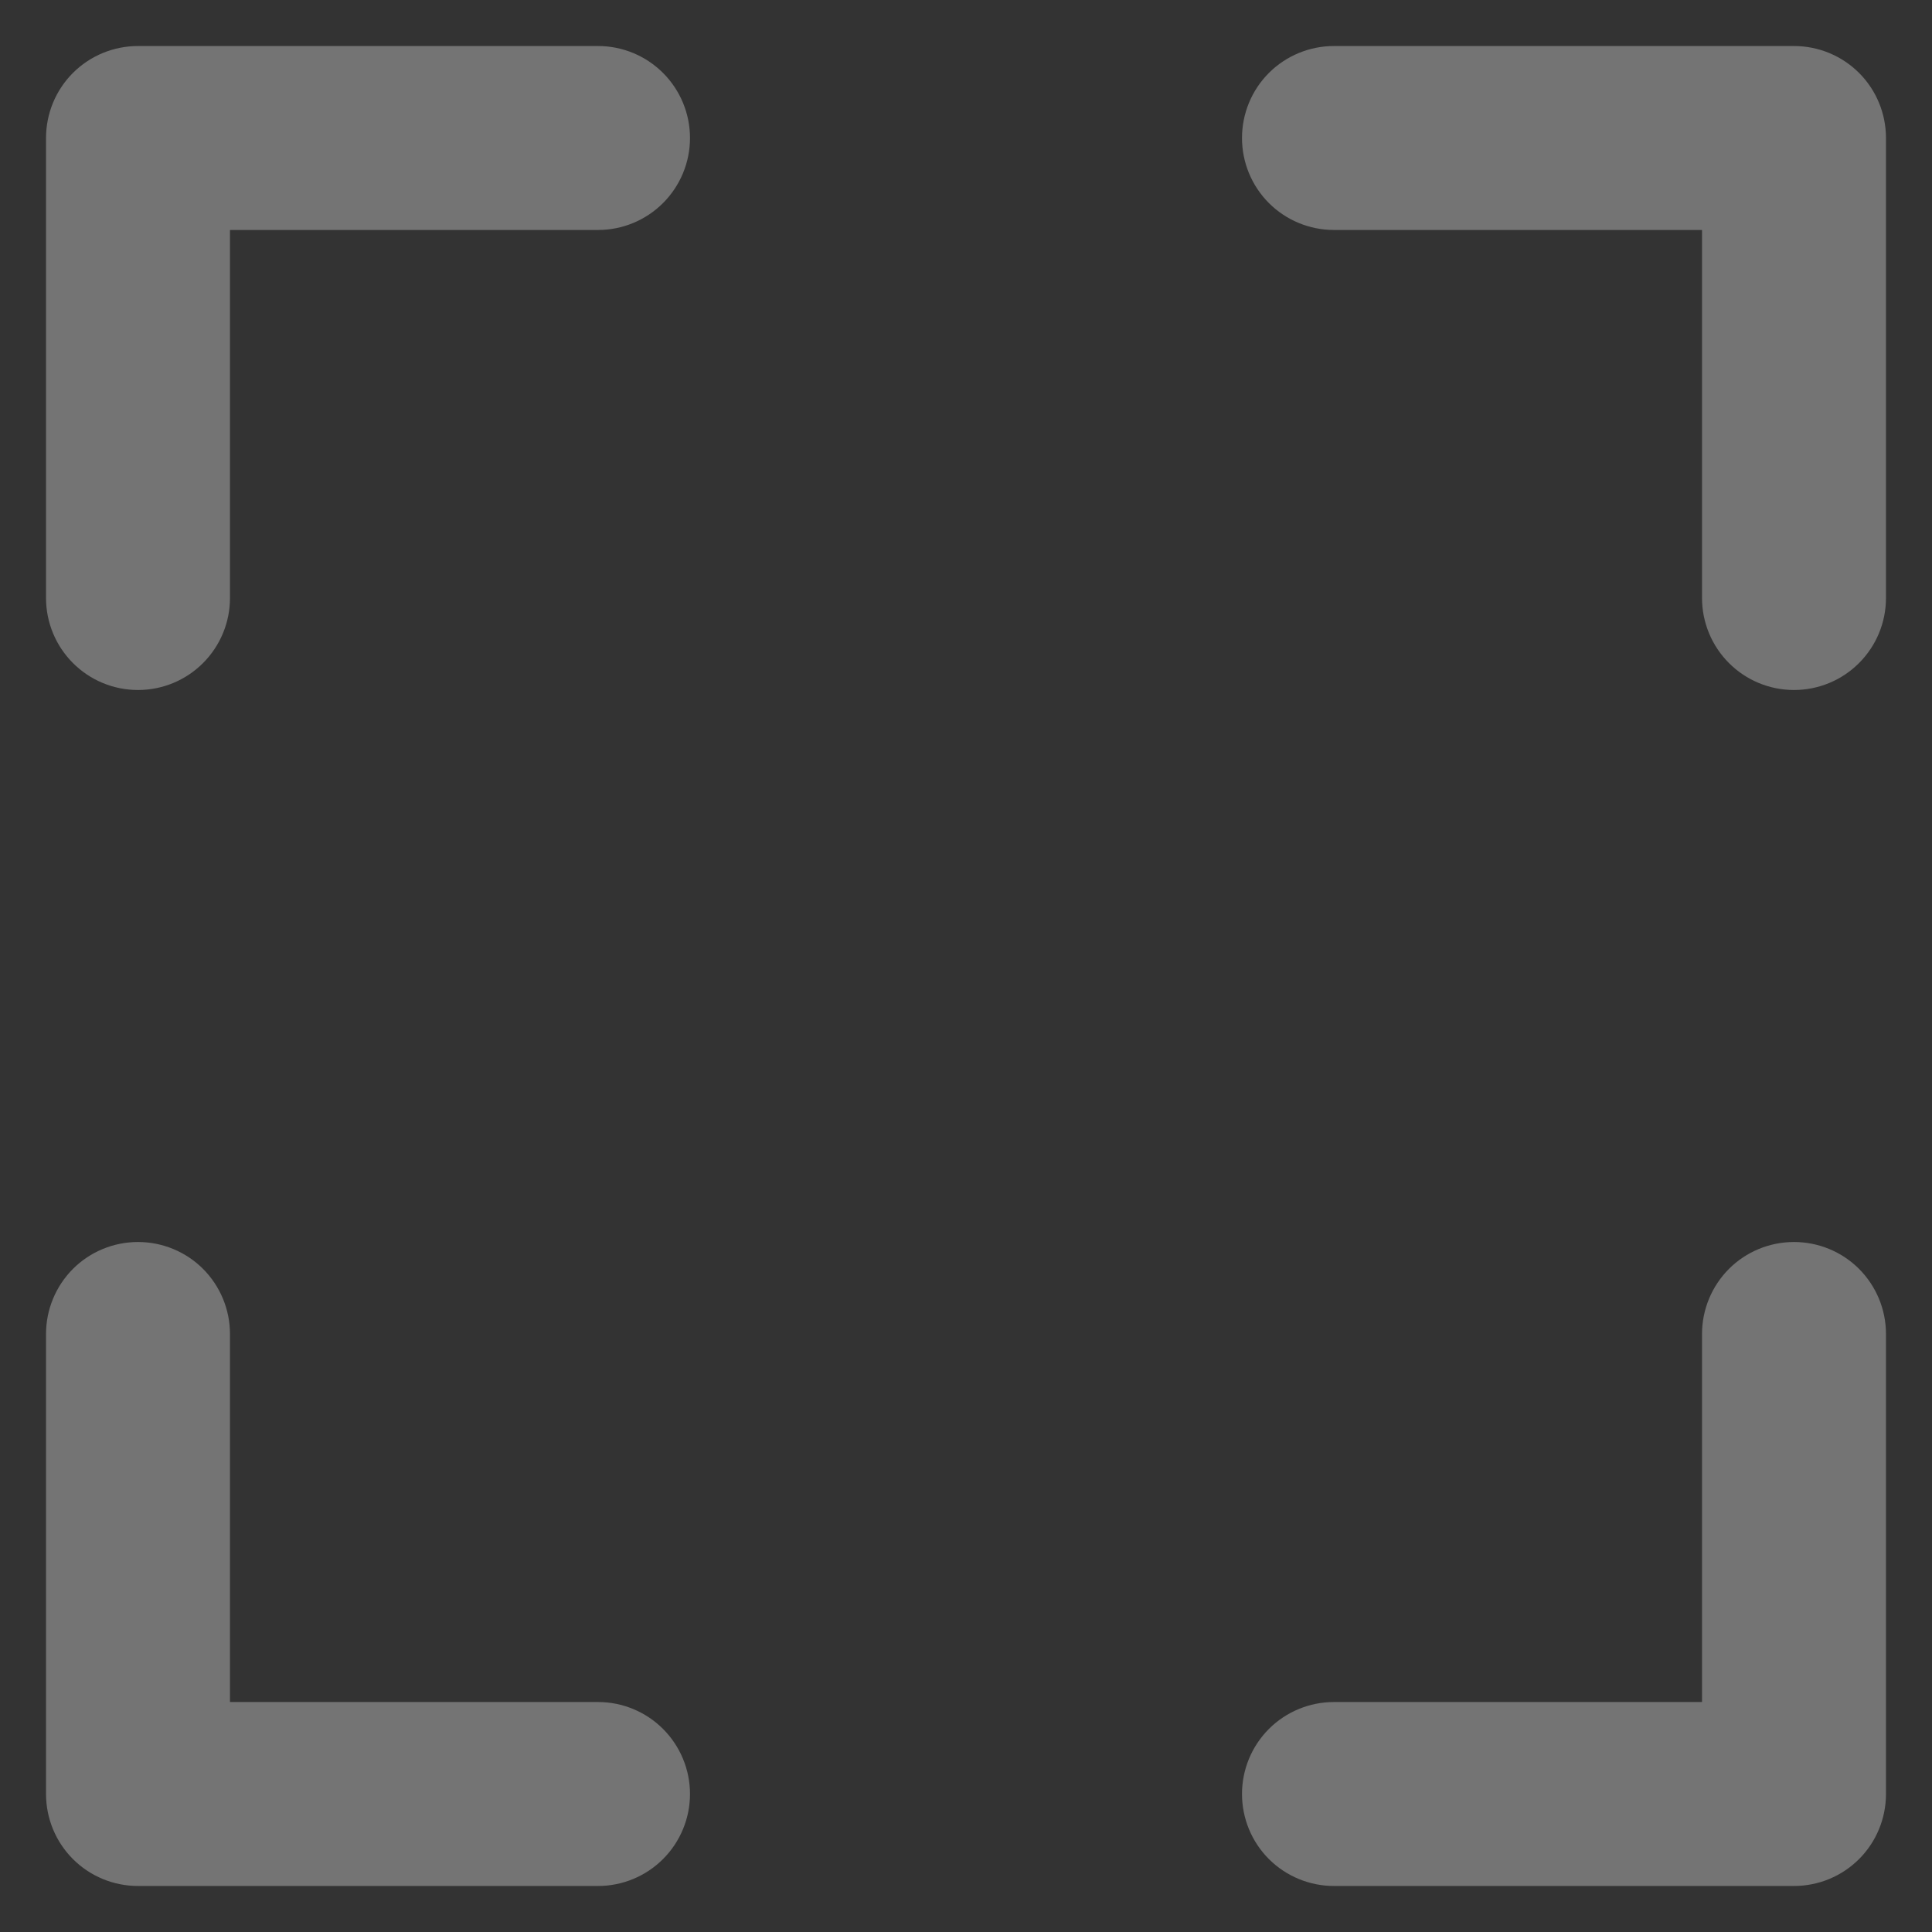 <svg width="28" height="28" viewBox="0 0 28 28" fill="none" xmlns="http://www.w3.org/2000/svg">
<rect x="0" y="0" width="28" height="28" fill="#333333" stroke="none"/>
<path d="M8.667 0.667H2C1.646 0.667 1.307 0.807 1.057 1.057C0.807 1.307 0.667 1.646 0.667 2V8.667C0.667 9.02 0.807 9.359 1.057 9.609C1.307 9.86 1.646 10 2 10C2.354 10 2.693 9.86 2.943 9.609C3.193 9.359 3.333 9.02 3.333 8.667V3.333H8.667C9.02 3.333 9.359 3.193 9.609 2.943C9.859 2.693 10 2.354 10 2C10 1.646 9.859 1.307 9.609 1.057C9.359 0.807 9.02 0.667 8.667 0.667ZM8.667 24.667H3.333V19.333C3.333 18.98 3.193 18.641 2.943 18.39C2.693 18.14 2.354 18 2 18C1.646 18 1.307 18.14 1.057 18.39C0.807 18.641 0.667 18.98 0.667 19.333V26C0.667 26.354 0.807 26.693 1.057 26.943C1.307 27.193 1.646 27.333 2 27.333H8.667C9.02 27.333 9.359 27.193 9.609 26.943C9.859 26.693 10 26.354 10 26C10 25.646 9.859 25.307 9.609 25.057C9.359 24.807 9.02 24.667 8.667 24.667ZM26 0.667H19.333C18.98 0.667 18.64 0.807 18.39 1.057C18.14 1.307 18 1.646 18 2C18 2.354 18.14 2.693 18.39 2.943C18.64 3.193 18.98 3.333 19.333 3.333H24.667V8.667C24.667 9.02 24.807 9.359 25.057 9.609C25.307 9.86 25.646 10 26 10C26.354 10 26.693 9.86 26.943 9.609C27.193 9.359 27.333 9.02 27.333 8.667V2C27.333 1.646 27.193 1.307 26.943 1.057C26.693 0.807 26.354 0.667 26 0.667ZM26 18C25.646 18 25.307 18.14 25.057 18.39C24.807 18.641 24.667 18.98 24.667 19.333V24.667H19.333C18.98 24.667 18.64 24.807 18.39 25.057C18.14 25.307 18 25.646 18 26C18 26.354 18.14 26.693 18.39 26.943C18.64 27.193 18.98 27.333 19.333 27.333H26C26.354 27.333 26.693 27.193 26.943 26.943C27.193 26.693 27.333 26.354 27.333 26V19.333C27.333 18.98 27.193 18.641 26.943 18.39C26.693 18.14 26.354 18 26 18Z" fill="white" fill-opacity="0.32"/>
</svg>
